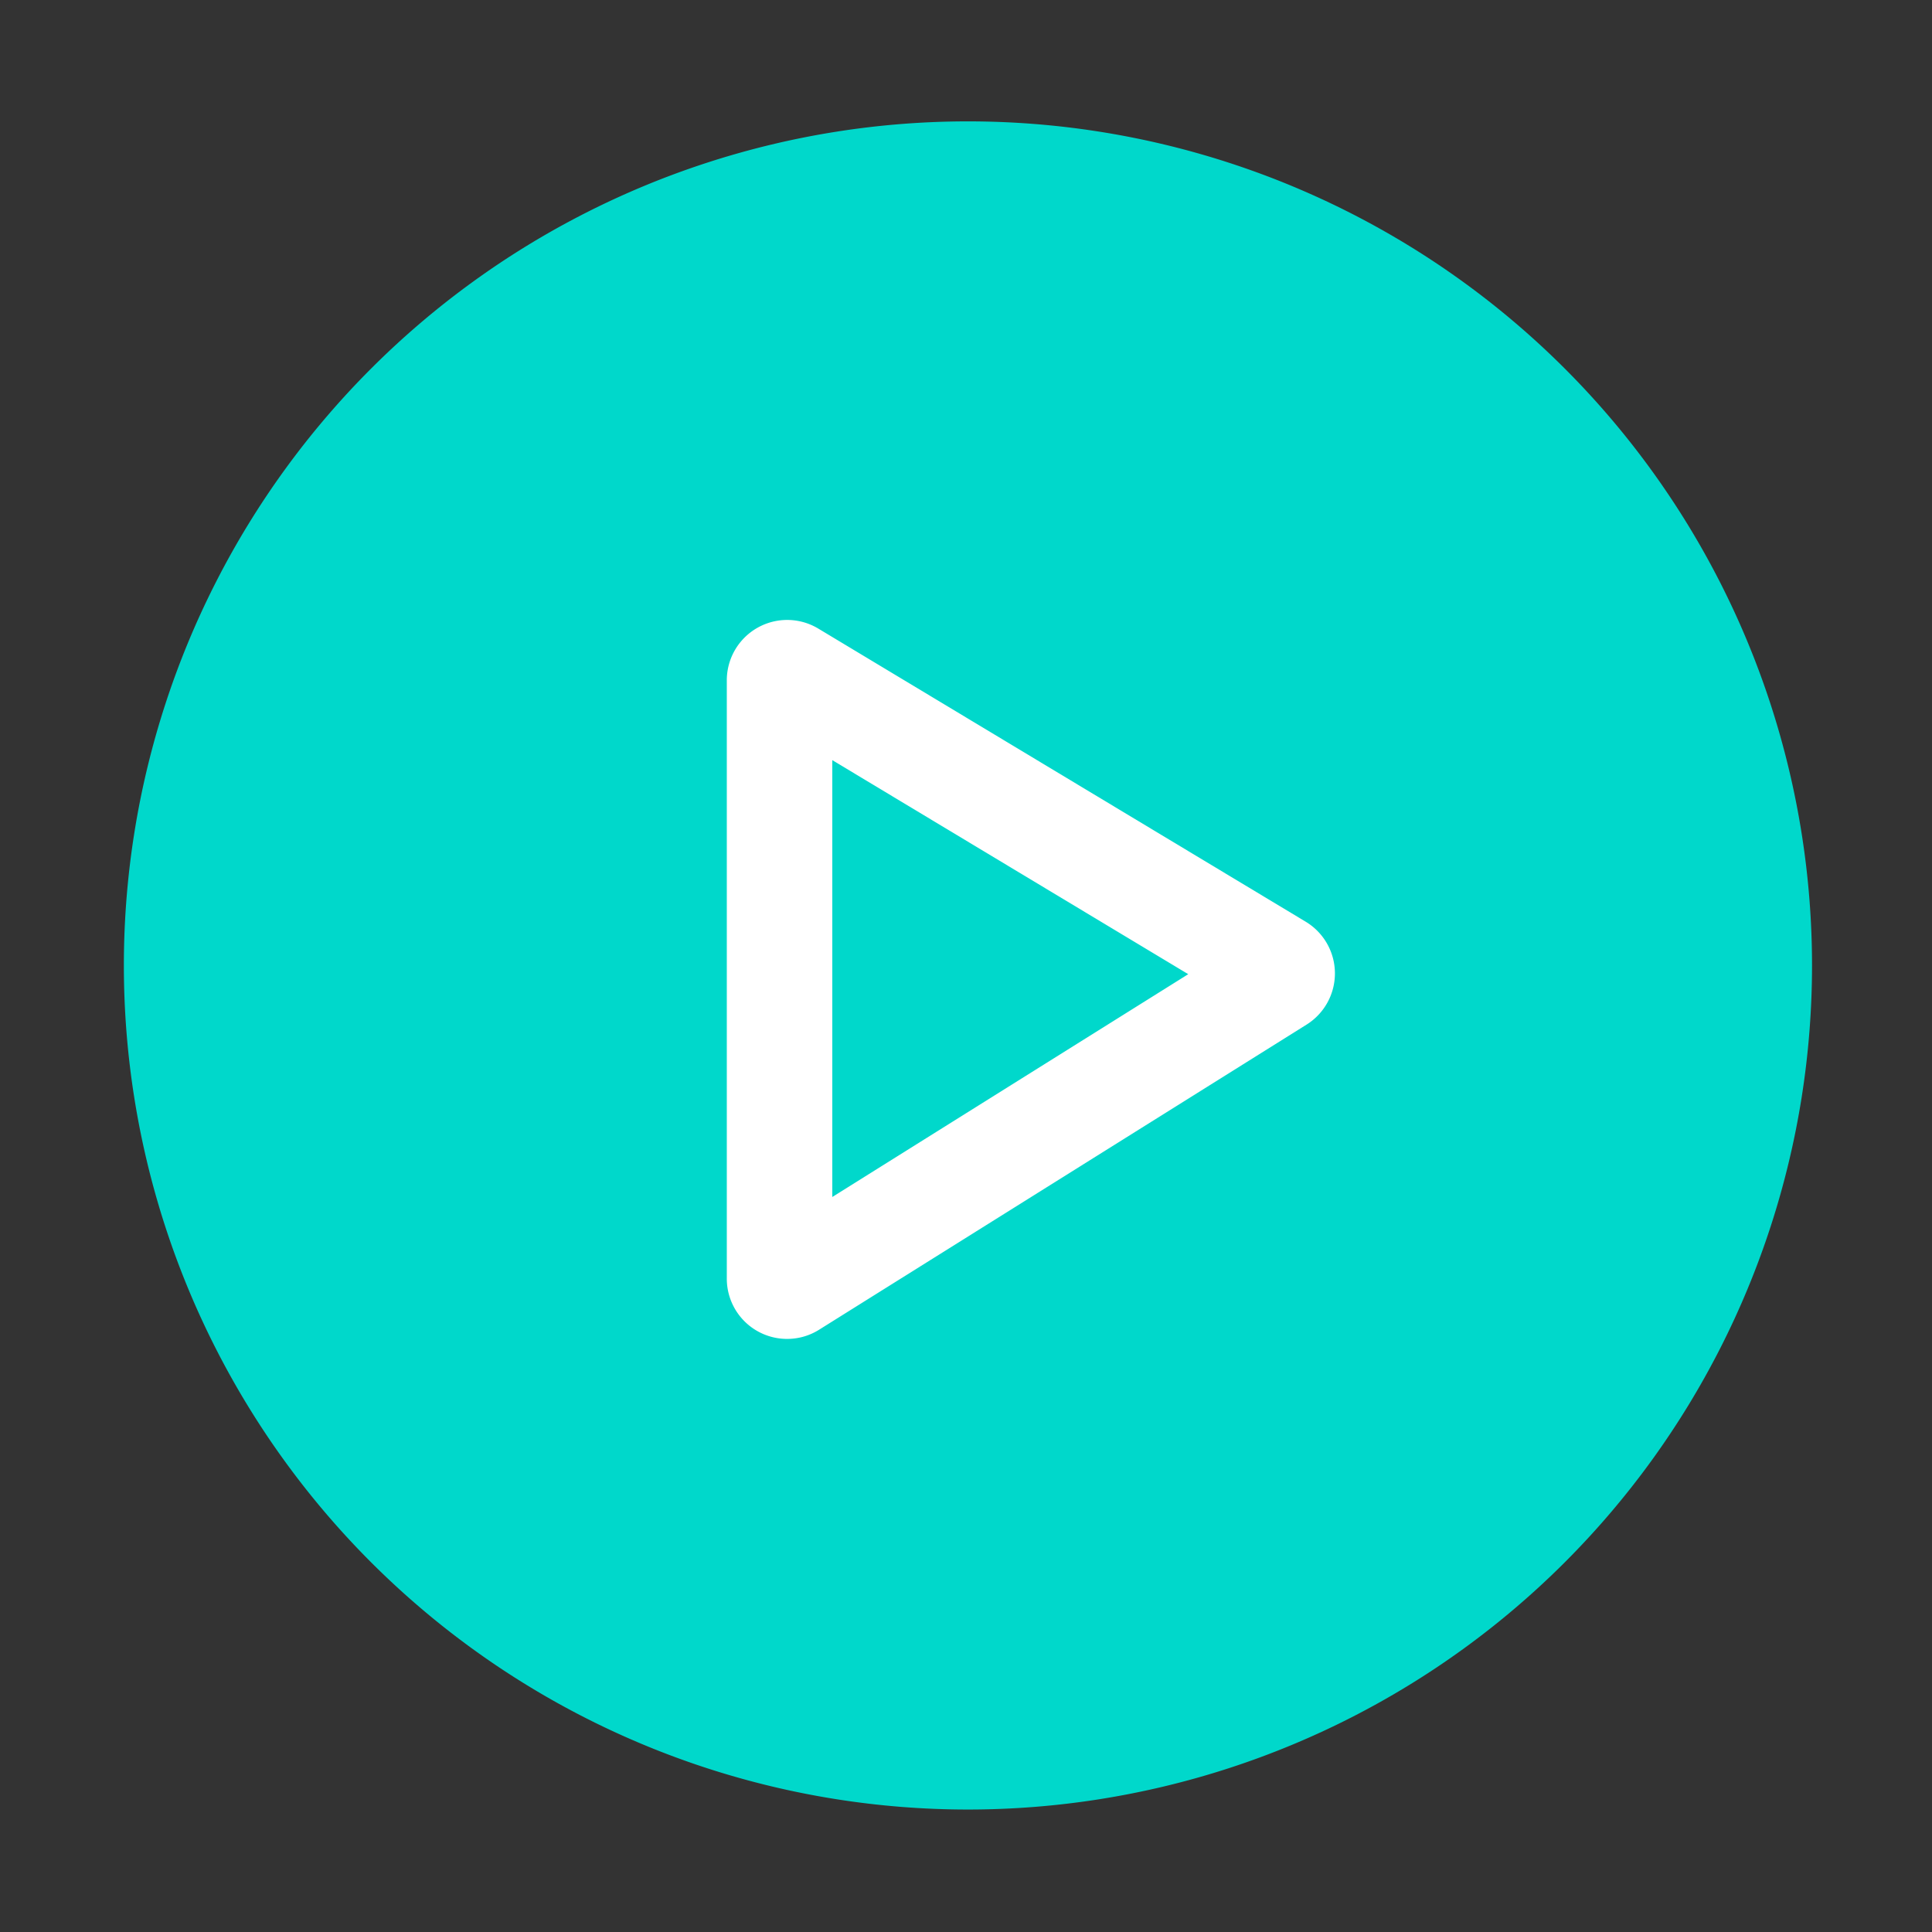 <?xml version="1.0" standalone="no"?><!DOCTYPE svg PUBLIC "-//W3C//DTD SVG 1.1//EN" "http://www.w3.org/Graphics/SVG/1.1/DTD/svg11.dtd"><svg t="1544577732462" class="icon" style="" viewBox="0 0 1024 1024" version="1.1" xmlns="http://www.w3.org/2000/svg" p-id="1838" xmlns:xlink="http://www.w3.org/1999/xlink" width="200" height="200"><rect x="0" y="0" width="1024" height="1024" fill="#333333" stroke="none"/><defs><style type="text/css"></style></defs><path d="M513.03 511.71m-447.38 0a447.38 447.38 0 1 0 894.76 0 447.38 447.38 0 1 0-894.76 0Z" fill="#00D8CB" p-id="1839"></path><path d="M417.22 709.65a31.94 31.94 0 0 1-32-31.95V360.51a32 32 0 0 1 48.42-27.39l258.45 155.43a32 32 0 0 1 0.47 54.48L434.12 704.79a31.77 31.77 0 0 1-16.9 4.86z m23.91-306.76v231.54l188.66-118.09z m221.77 92.73zM404.82 381.05z" fill="#FFFFFF" p-id="1840"></path></svg>